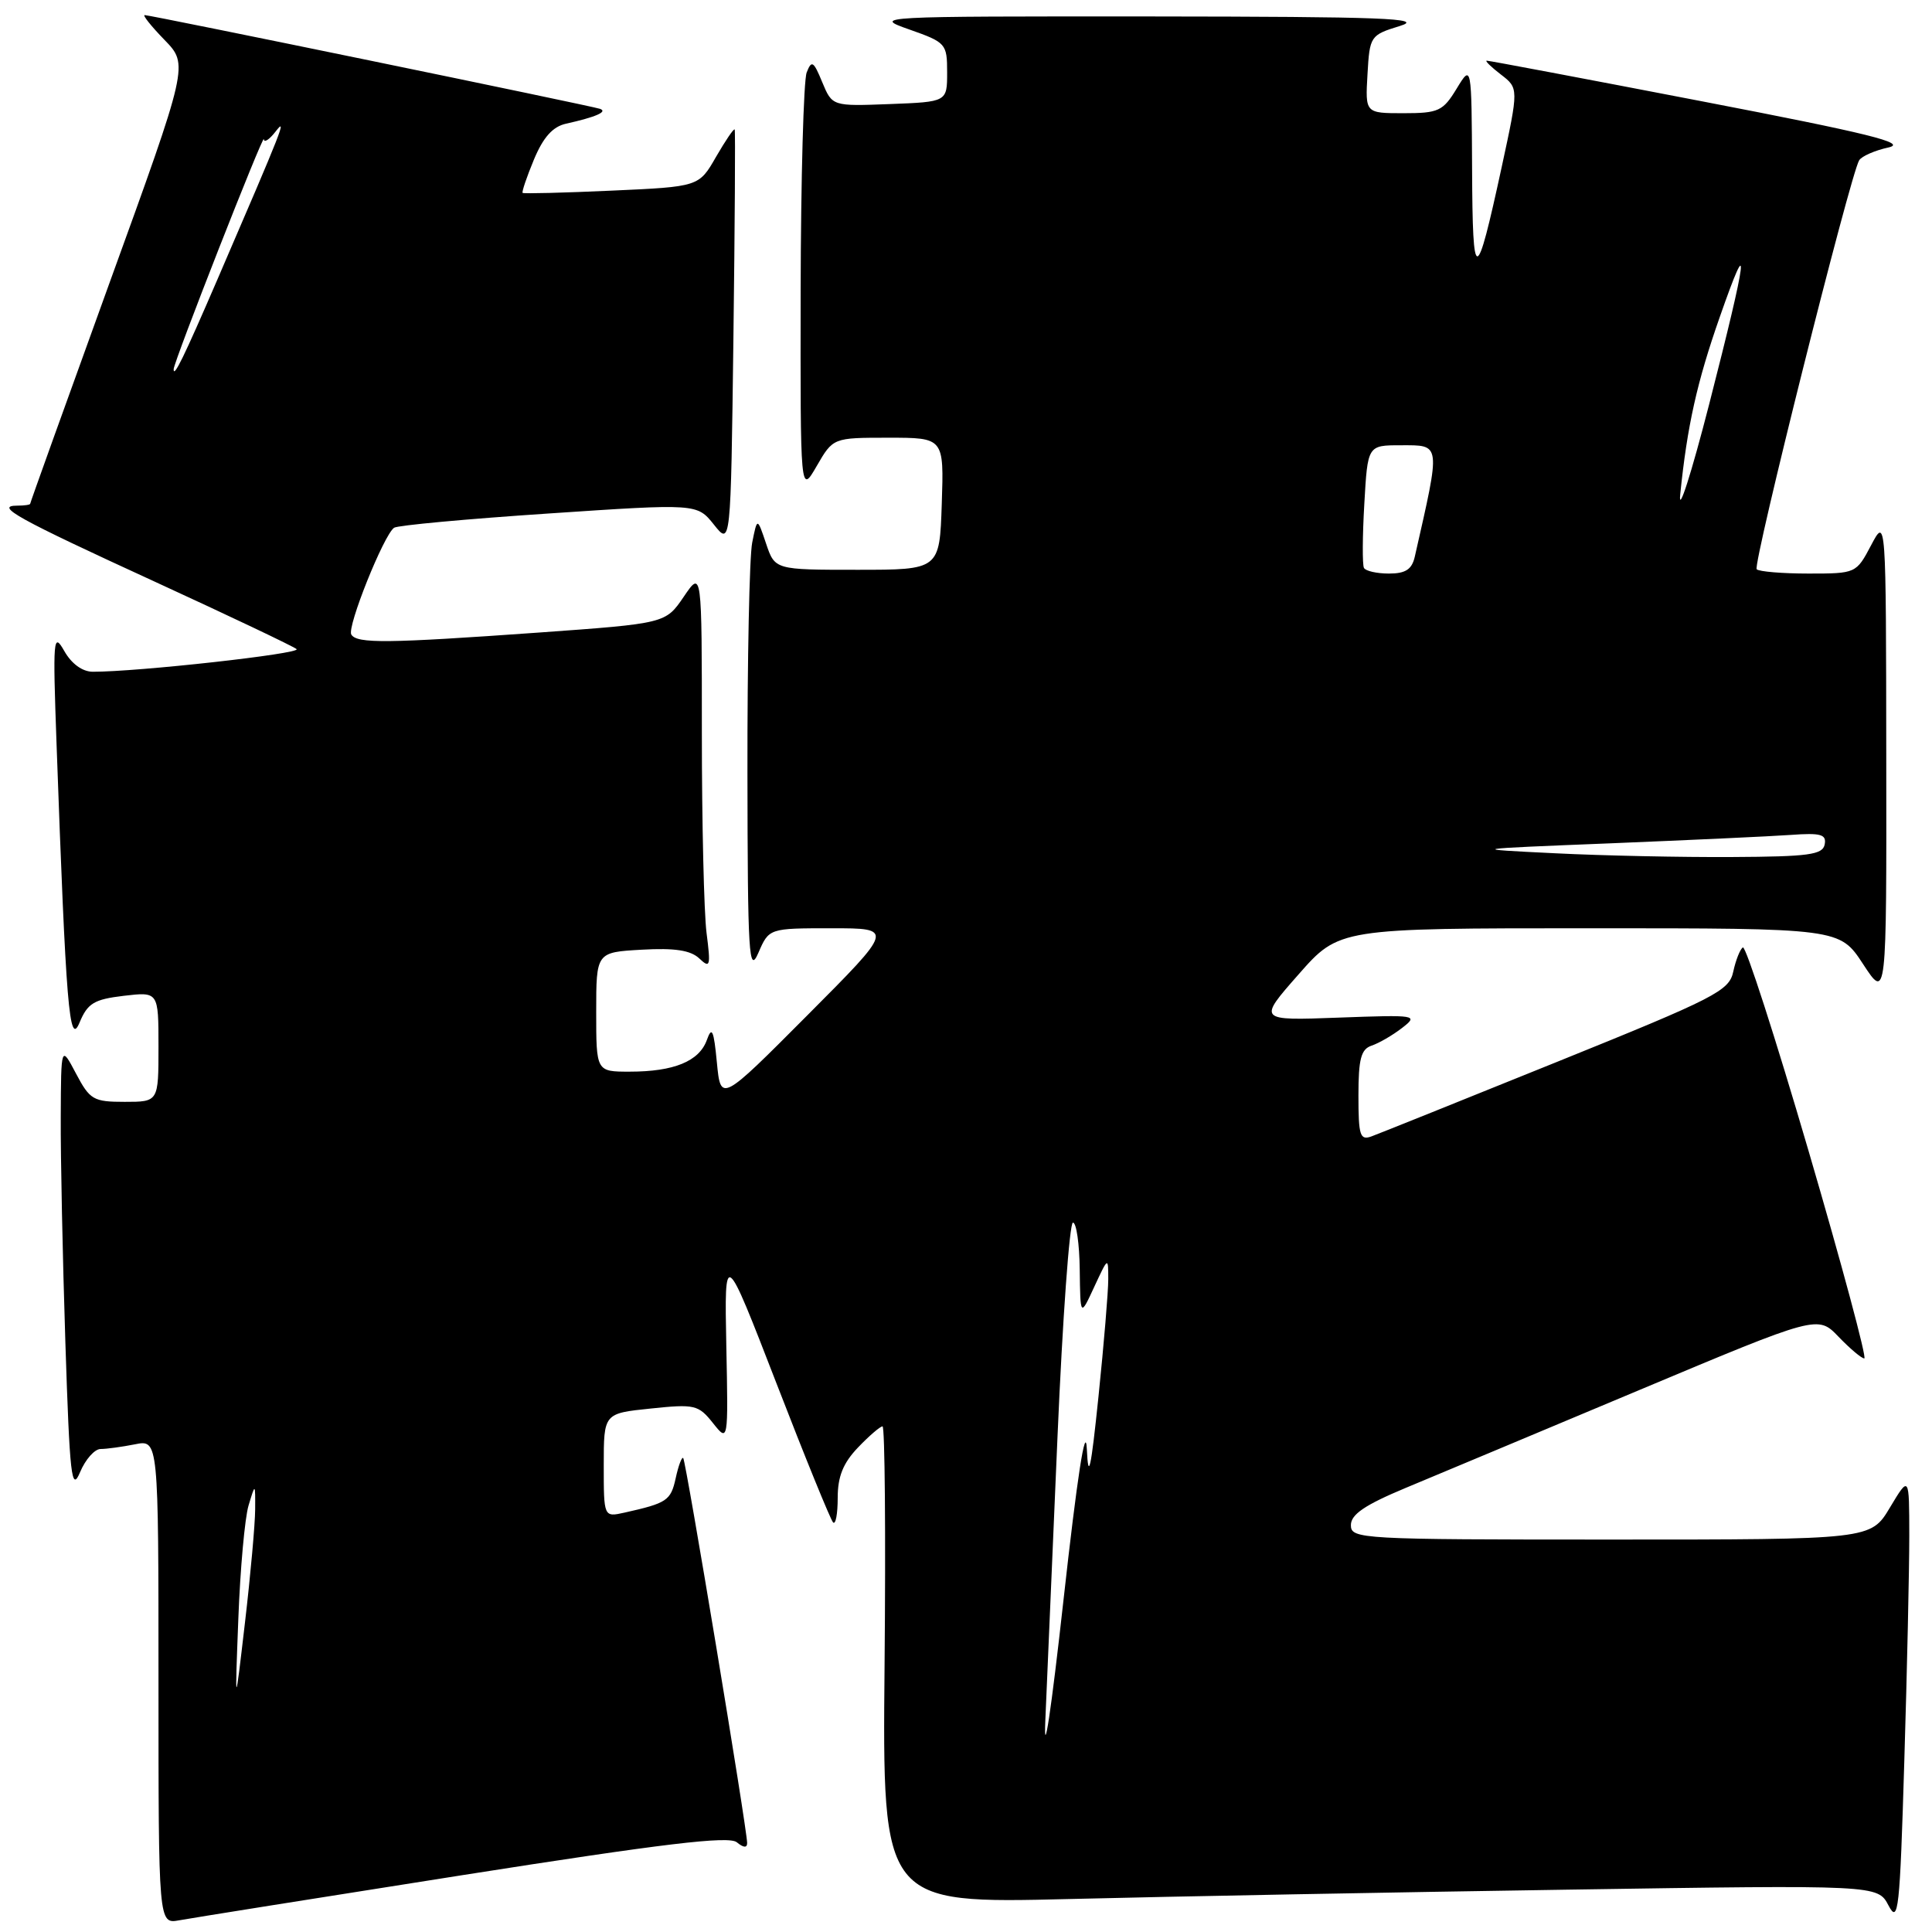 <?xml version="1.0" encoding="UTF-8" standalone="no"?>
<!DOCTYPE svg PUBLIC "-//W3C//DTD SVG 1.1//EN" "http://www.w3.org/Graphics/SVG/1.1/DTD/svg11.dtd" >
<svg xmlns="http://www.w3.org/2000/svg" xmlns:xlink="http://www.w3.org/1999/xlink" version="1.1" viewBox="0 0 256 256">
 <g >
 <path fill="currentColor"
d=" M 61.38 248.45 C 87.91 244.28 96.58 243.24 97.63 244.11 C 98.51 244.84 99.00 244.88 99.00 244.21 C 99.00 242.41 90.89 193.56 90.53 193.20 C 90.34 193.01 89.89 194.22 89.53 195.88 C 88.88 198.84 88.38 199.17 82.75 200.43 C 80.00 201.04 80.00 201.04 80.00 194.16 C 80.00 187.28 80.00 187.28 86.21 186.64 C 92.04 186.03 92.54 186.14 94.46 188.55 C 96.50 191.12 96.50 191.12 96.24 178.31 C 95.99 165.50 95.99 165.50 102.89 183.31 C 106.68 193.11 110.06 201.40 110.39 201.73 C 110.73 202.06 111.00 200.60 111.00 198.47 C 111.00 195.64 111.72 193.86 113.69 191.80 C 115.16 190.26 116.63 189.00 116.94 189.00 C 117.25 189.00 117.37 203.23 117.21 220.62 C 116.92 252.24 116.92 252.24 141.71 251.63 C 155.34 251.29 185.02 250.73 207.66 250.39 C 248.81 249.76 248.81 249.76 250.24 252.49 C 251.54 254.97 251.74 253.17 252.33 233.36 C 252.70 221.34 252.99 207.90 252.99 203.50 C 252.98 195.50 252.98 195.50 250.43 199.75 C 247.89 204.00 247.89 204.00 213.44 204.00 C 180.23 204.00 179.00 203.93 179.00 202.09 C 179.00 200.67 180.84 199.42 186.25 197.16 C 190.24 195.50 204.16 189.67 217.19 184.20 C 240.87 174.26 240.87 174.26 243.62 177.13 C 245.14 178.71 246.67 180.00 247.03 180.00 C 247.39 180.00 244.08 167.65 239.66 152.56 C 235.24 137.46 231.32 125.30 230.94 125.54 C 230.57 125.77 230.00 127.21 229.67 128.73 C 229.13 131.29 227.39 132.19 206.30 140.71 C 193.76 145.78 182.71 150.22 181.75 150.57 C 180.21 151.14 180.00 150.50 180.00 145.17 C 180.00 140.31 180.34 139.02 181.75 138.55 C 182.71 138.23 184.53 137.18 185.78 136.21 C 187.99 134.50 187.73 134.46 177.37 134.84 C 166.67 135.24 166.67 135.24 172.06 129.12 C 177.44 123.00 177.44 123.00 210.60 123.00 C 243.76 123.00 243.76 123.00 246.87 127.75 C 249.98 132.50 249.98 132.50 249.94 100.50 C 249.91 68.50 249.91 68.50 247.93 72.25 C 245.96 75.98 245.92 76.00 239.64 76.00 C 236.17 76.00 233.08 75.74 232.77 75.43 C 232.21 74.87 245.17 23.15 246.35 21.24 C 246.68 20.70 248.43 19.93 250.23 19.54 C 252.81 18.96 247.63 17.68 225.50 13.42 C 210.10 10.45 197.28 8.03 197.00 8.04 C 196.72 8.04 197.57 8.87 198.87 9.87 C 201.24 11.69 201.24 11.69 198.99 22.10 C 195.58 37.83 195.13 37.88 195.06 22.50 C 194.99 8.50 194.99 8.50 193.01 11.75 C 191.20 14.73 190.61 15.00 185.96 15.00 C 180.90 15.00 180.90 15.00 181.20 9.84 C 181.49 4.77 181.57 4.65 185.50 3.44 C 188.83 2.42 183.32 2.21 152.50 2.18 C 115.98 2.16 115.56 2.18 120.50 3.91 C 125.35 5.62 125.50 5.79 125.50 9.59 C 125.50 13.50 125.50 13.50 117.89 13.79 C 110.28 14.08 110.28 14.08 108.95 10.89 C 107.80 8.09 107.54 7.93 106.89 9.60 C 106.48 10.64 106.12 23.65 106.09 38.50 C 106.05 65.50 106.05 65.50 108.22 61.75 C 110.39 58.00 110.39 58.00 117.74 58.00 C 125.08 58.00 125.08 58.00 124.79 66.75 C 124.50 75.50 124.50 75.50 113.59 75.50 C 102.68 75.50 102.68 75.50 101.51 72.03 C 100.34 68.55 100.34 68.55 99.67 71.90 C 99.30 73.74 99.02 87.46 99.04 102.38 C 99.07 126.63 99.23 129.16 100.49 126.25 C 101.90 123.00 101.90 123.00 110.19 123.00 C 118.47 123.00 118.47 123.00 106.98 134.53 C 95.50 146.06 95.50 146.06 94.99 140.78 C 94.58 136.48 94.33 135.93 93.66 137.81 C 92.64 140.63 89.30 142.00 83.43 142.00 C 79.00 142.00 79.00 142.00 79.00 134.09 C 79.00 126.18 79.00 126.18 85.04 125.84 C 89.41 125.59 91.52 125.92 92.66 127.00 C 94.10 128.36 94.19 128.05 93.62 123.61 C 93.28 120.92 93.00 109.00 93.00 97.13 C 93.00 75.54 93.00 75.54 90.60 79.07 C 88.19 82.61 88.19 82.61 71.35 83.82 C 51.27 85.25 47.30 85.30 46.55 84.08 C 45.95 83.11 50.84 70.89 52.22 69.93 C 52.67 69.61 61.89 68.76 72.70 68.04 C 92.36 66.72 92.36 66.72 94.60 69.52 C 96.83 72.32 96.83 72.32 97.18 44.91 C 97.37 29.83 97.45 17.35 97.35 17.16 C 97.24 16.98 96.14 18.61 94.88 20.78 C 92.61 24.74 92.61 24.74 81.05 25.26 C 74.70 25.55 69.39 25.68 69.25 25.56 C 69.12 25.44 69.79 23.45 70.75 21.14 C 71.98 18.19 73.24 16.78 75.00 16.39 C 78.95 15.51 80.58 14.80 79.50 14.42 C 78.30 14.01 19.98 2.00 19.17 2.00 C 18.86 2.00 20.04 3.48 21.80 5.29 C 24.99 8.58 24.99 8.58 14.49 37.54 C 8.72 53.47 4.00 66.61 4.00 66.75 C 4.00 66.89 3.23 67.00 2.30 67.00 C -0.80 67.00 2.24 68.69 20.50 77.07 C 30.40 81.62 38.86 85.64 39.30 86.01 C 39.99 86.61 18.17 89.03 12.28 89.01 C 10.91 89.00 9.47 87.95 8.51 86.25 C 7.06 83.70 6.99 84.57 7.49 98.50 C 8.75 133.61 9.18 138.77 10.54 135.50 C 11.61 132.93 12.46 132.42 16.40 131.95 C 21.00 131.41 21.00 131.41 21.00 138.70 C 21.00 146.00 21.00 146.00 16.52 146.00 C 12.37 146.00 11.91 145.73 10.07 142.25 C 8.09 138.50 8.09 138.50 8.05 148.00 C 8.02 153.22 8.30 166.64 8.66 177.82 C 9.24 195.71 9.48 197.77 10.61 195.07 C 11.32 193.38 12.54 192.00 13.33 192.00 C 14.11 192.00 16.16 191.72 17.88 191.38 C 21.00 190.75 21.00 190.75 21.00 222.85 C 21.00 254.95 21.00 254.95 23.75 254.45 C 25.26 254.17 42.19 251.47 61.38 248.45 Z  M 138.51 228.00 C 138.74 222.78 139.47 205.79 140.13 190.25 C 140.80 174.71 141.72 162.00 142.17 162.00 C 142.63 162.00 143.03 164.81 143.07 168.25 C 143.15 174.50 143.15 174.50 145.00 170.50 C 146.84 166.54 146.85 166.53 146.85 169.50 C 146.85 171.15 146.27 178.12 145.56 185.00 C 144.55 194.78 144.21 196.30 144.01 192.00 C 143.84 188.49 142.73 195.71 140.92 212.00 C 139.29 226.69 138.27 233.47 138.51 228.00 Z  M 31.58 214.50 C 31.83 207.90 32.44 201.15 32.93 199.50 C 33.83 196.50 33.83 196.50 33.81 200.00 C 33.80 201.93 33.20 208.68 32.46 215.00 C 31.12 226.50 31.12 226.50 31.58 214.50 Z  M 206.00 113.06 C 194.50 112.50 194.50 112.50 213.50 111.74 C 223.95 111.31 234.66 110.82 237.30 110.63 C 241.27 110.34 242.04 110.56 241.78 111.89 C 241.52 113.26 239.67 113.51 229.49 113.56 C 222.89 113.60 212.32 113.38 206.00 113.06 Z  M 180.73 75.25 C 180.51 74.84 180.53 71.01 180.78 66.75 C 181.22 59.00 181.22 59.00 185.61 59.00 C 190.98 59.00 190.92 58.56 187.47 73.75 C 187.09 75.45 186.25 76.00 184.04 76.00 C 182.43 76.00 180.94 75.66 180.73 75.25 Z  M 222.64 65.50 C 223.56 56.44 224.86 50.61 227.88 42.00 C 232.00 30.20 231.59 33.60 226.49 53.50 C 224.09 62.85 222.35 68.25 222.64 65.50 Z  M 23.01 48.92 C 23.02 47.95 34.93 17.59 34.96 18.44 C 34.98 18.96 35.68 18.51 36.51 17.44 C 38.08 15.41 37.53 16.81 28.83 36.98 C 24.36 47.34 22.99 50.15 23.01 48.92 Z "/>
</g>
</svg>